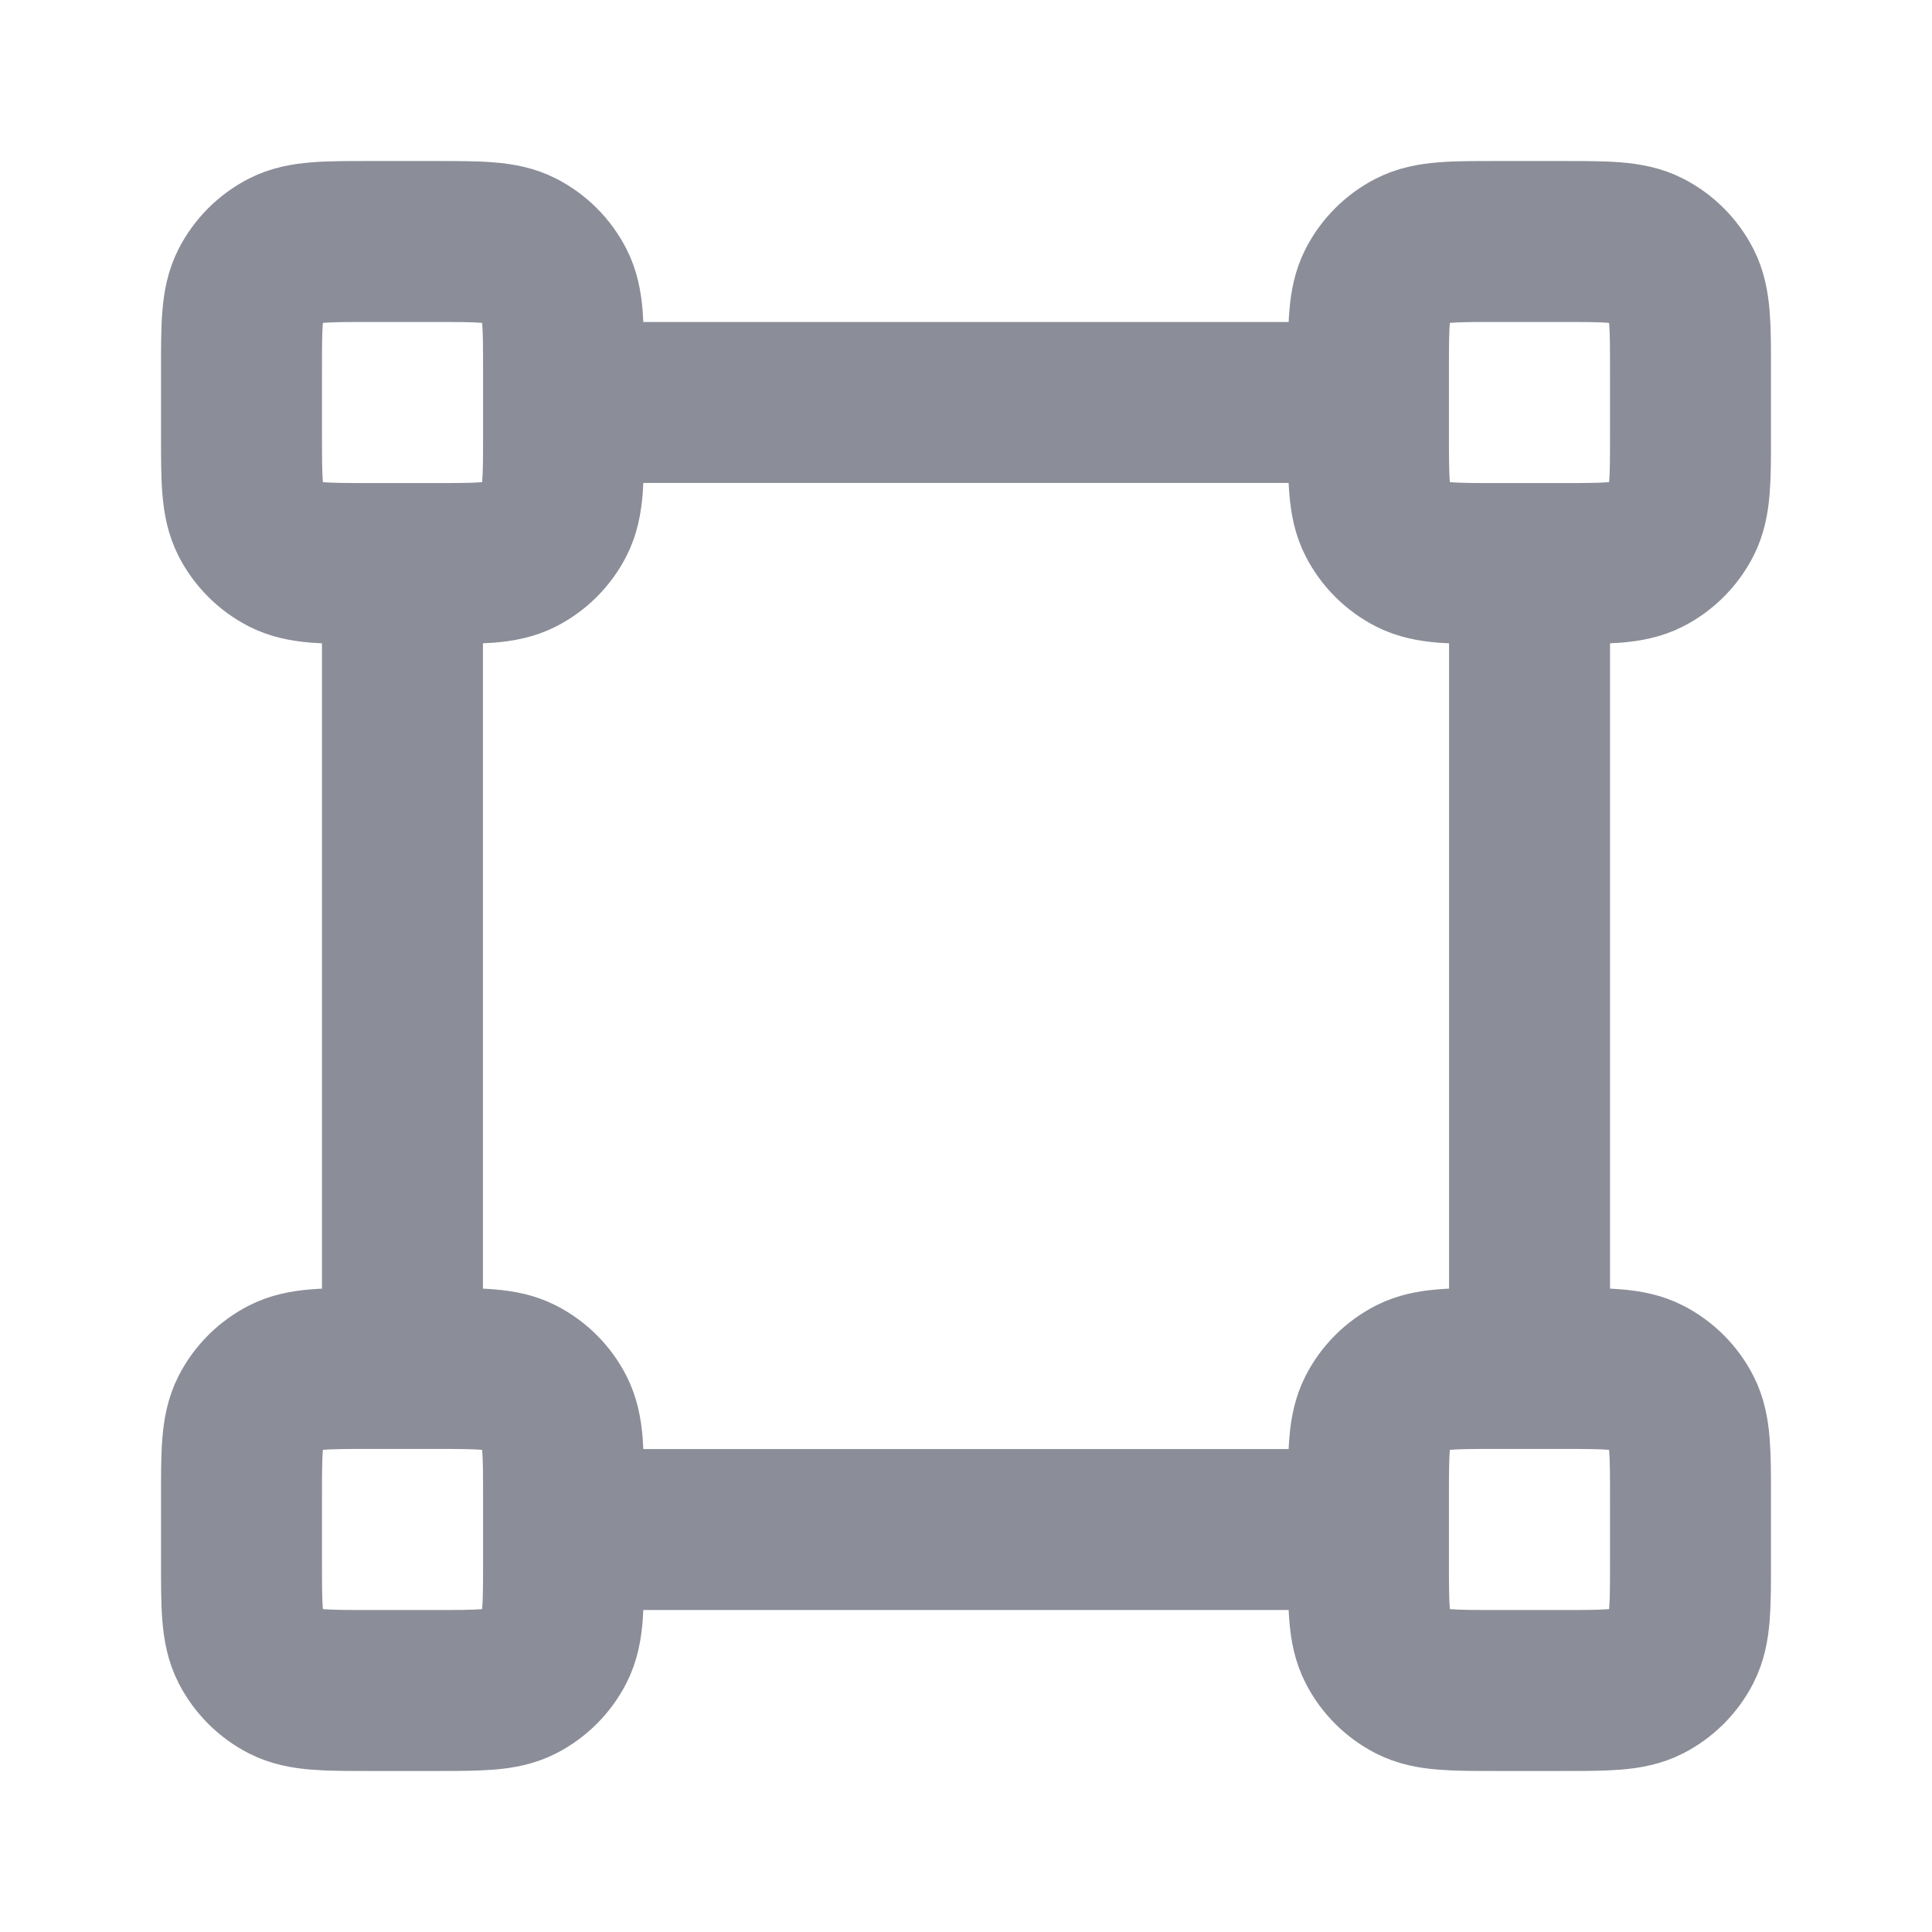 <svg width="16" height="16" viewBox="0 0 16 16" fill="none" xmlns="http://www.w3.org/2000/svg">
<path d="M12.667 4.667V11.333M3.333 4.667V11.333M11.333 3.333L4.667 3.333M11.333 12.667H4.667M3.067 4.667H3.6C3.973 4.667 4.16 4.667 4.303 4.594C4.428 4.53 4.53 4.428 4.594 4.303C4.667 4.16 4.667 3.973 4.667 3.6V3.067C4.667 2.693 4.667 2.507 4.594 2.364C4.53 2.239 4.428 2.137 4.303 2.073C4.16 2 3.973 2 3.6 2H3.067C2.693 2 2.507 2 2.364 2.073C2.239 2.137 2.137 2.239 2.073 2.364C2 2.507 2 2.693 2 3.067V3.6C2 3.973 2 4.16 2.073 4.303C2.137 4.428 2.239 4.53 2.364 4.594C2.507 4.667 2.693 4.667 3.067 4.667ZM3.067 14H3.6C3.973 14 4.16 14 4.303 13.927C4.428 13.863 4.53 13.761 4.594 13.636C4.667 13.493 4.667 13.307 4.667 12.933V12.4C4.667 12.027 4.667 11.84 4.594 11.697C4.53 11.572 4.428 11.47 4.303 11.406C4.16 11.333 3.973 11.333 3.6 11.333H3.067C2.693 11.333 2.507 11.333 2.364 11.406C2.239 11.47 2.137 11.572 2.073 11.697C2 11.84 2 12.027 2 12.4V12.933C2 13.307 2 13.493 2.073 13.636C2.137 13.761 2.239 13.863 2.364 13.927C2.507 14 2.693 14 3.067 14ZM12.4 4.667H12.933C13.307 4.667 13.493 4.667 13.636 4.594C13.761 4.53 13.863 4.428 13.927 4.303C14 4.16 14 3.973 14 3.6V3.067C14 2.693 14 2.507 13.927 2.364C13.863 2.239 13.761 2.137 13.636 2.073C13.493 2 13.307 2 12.933 2H12.4C12.027 2 11.84 2 11.697 2.073C11.572 2.137 11.47 2.239 11.406 2.364C11.333 2.507 11.333 2.693 11.333 3.067V3.6C11.333 3.973 11.333 4.16 11.406 4.303C11.47 4.428 11.572 4.53 11.697 4.594C11.84 4.667 12.027 4.667 12.4 4.667ZM12.4 14H12.933C13.307 14 13.493 14 13.636 13.927C13.761 13.863 13.863 13.761 13.927 13.636C14 13.493 14 13.307 14 12.933V12.4C14 12.027 14 11.84 13.927 11.697C13.863 11.572 13.761 11.47 13.636 11.406C13.493 11.333 13.307 11.333 12.933 11.333H12.4C12.027 11.333 11.84 11.333 11.697 11.406C11.572 11.47 11.47 11.572 11.406 11.697C11.333 11.84 11.333 12.027 11.333 12.4V12.933C11.333 13.307 11.333 13.493 11.406 13.636C11.47 13.761 11.572 13.863 11.697 13.927C11.84 14 12.027 14 12.4 14Z" stroke="#8B8D98" stroke-width="1.333" stroke-linecap="round" stroke-linejoin="round"/>
</svg>
